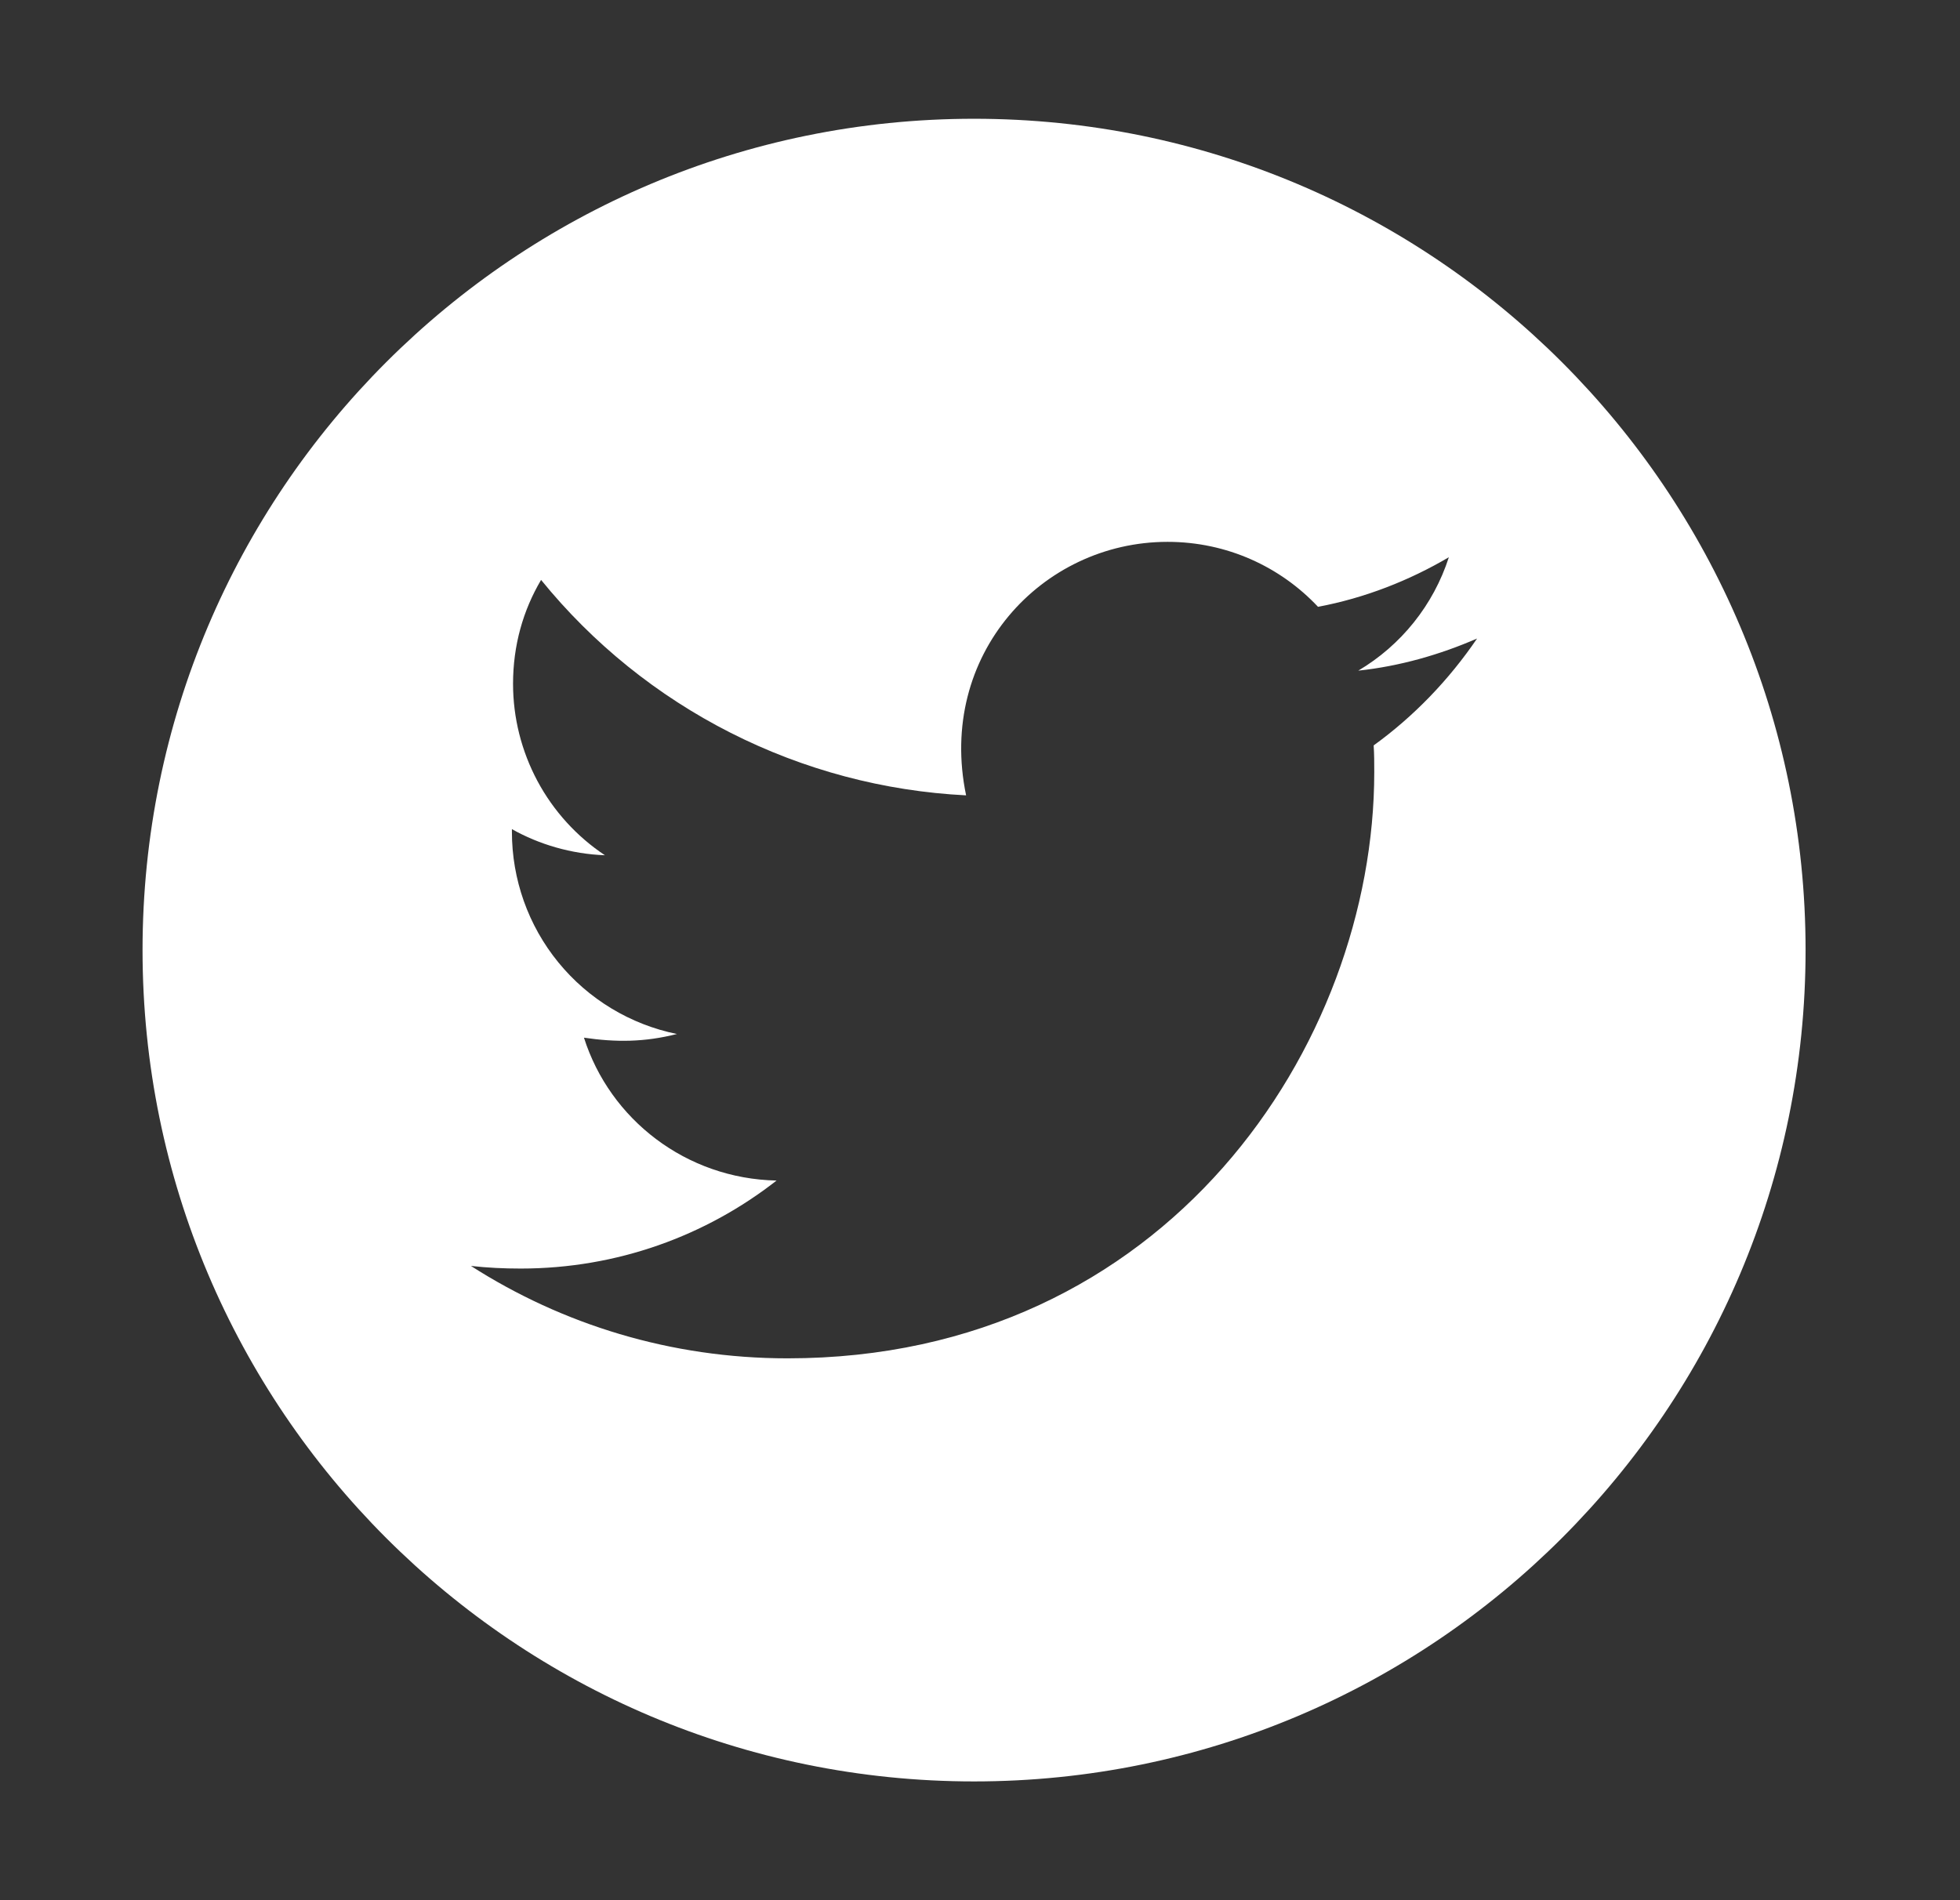 <svg width="33" height="32" viewBox="0 0 33 32" fill="none" xmlns="http://www.w3.org/2000/svg">
<rect x="0" y="0" width="33" height="32" fill="#333333" stroke="none"/>
<path d="M16.4 2C8.669 2 2.4 8.269 2.4 16C2.4 23.731 8.669 30 16.4 30C24.132 30 30.4 23.731 30.4 16C30.4 8.269 24.132 2 16.4 2ZM23.128 12.553C23.138 12.7 23.138 12.853 23.138 13.003C23.138 17.591 19.644 22.875 13.26 22.875C11.291 22.875 9.466 22.303 7.929 21.319C8.21 21.35 8.479 21.363 8.766 21.363C10.391 21.363 11.885 20.812 13.075 19.881C11.55 19.85 10.269 18.85 9.832 17.475C10.366 17.553 10.847 17.553 11.397 17.413C10.612 17.253 9.906 16.826 9.4 16.206C8.893 15.585 8.618 14.807 8.619 14.006V13.963C9.079 14.222 9.619 14.381 10.185 14.403C9.709 14.086 9.319 13.657 9.049 13.153C8.78 12.649 8.638 12.087 8.638 11.516C8.638 10.869 8.807 10.278 9.11 9.766C9.981 10.839 11.069 11.716 12.302 12.341C13.535 12.966 14.885 13.325 16.266 13.394C15.775 11.034 17.538 9.125 19.657 9.125C20.657 9.125 21.557 9.544 22.191 10.219C22.975 10.072 23.725 9.778 24.394 9.384C24.135 10.188 23.591 10.866 22.869 11.294C23.569 11.219 24.244 11.025 24.869 10.753C24.397 11.447 23.807 12.062 23.128 12.553Z" fill="white"/>
</svg>
